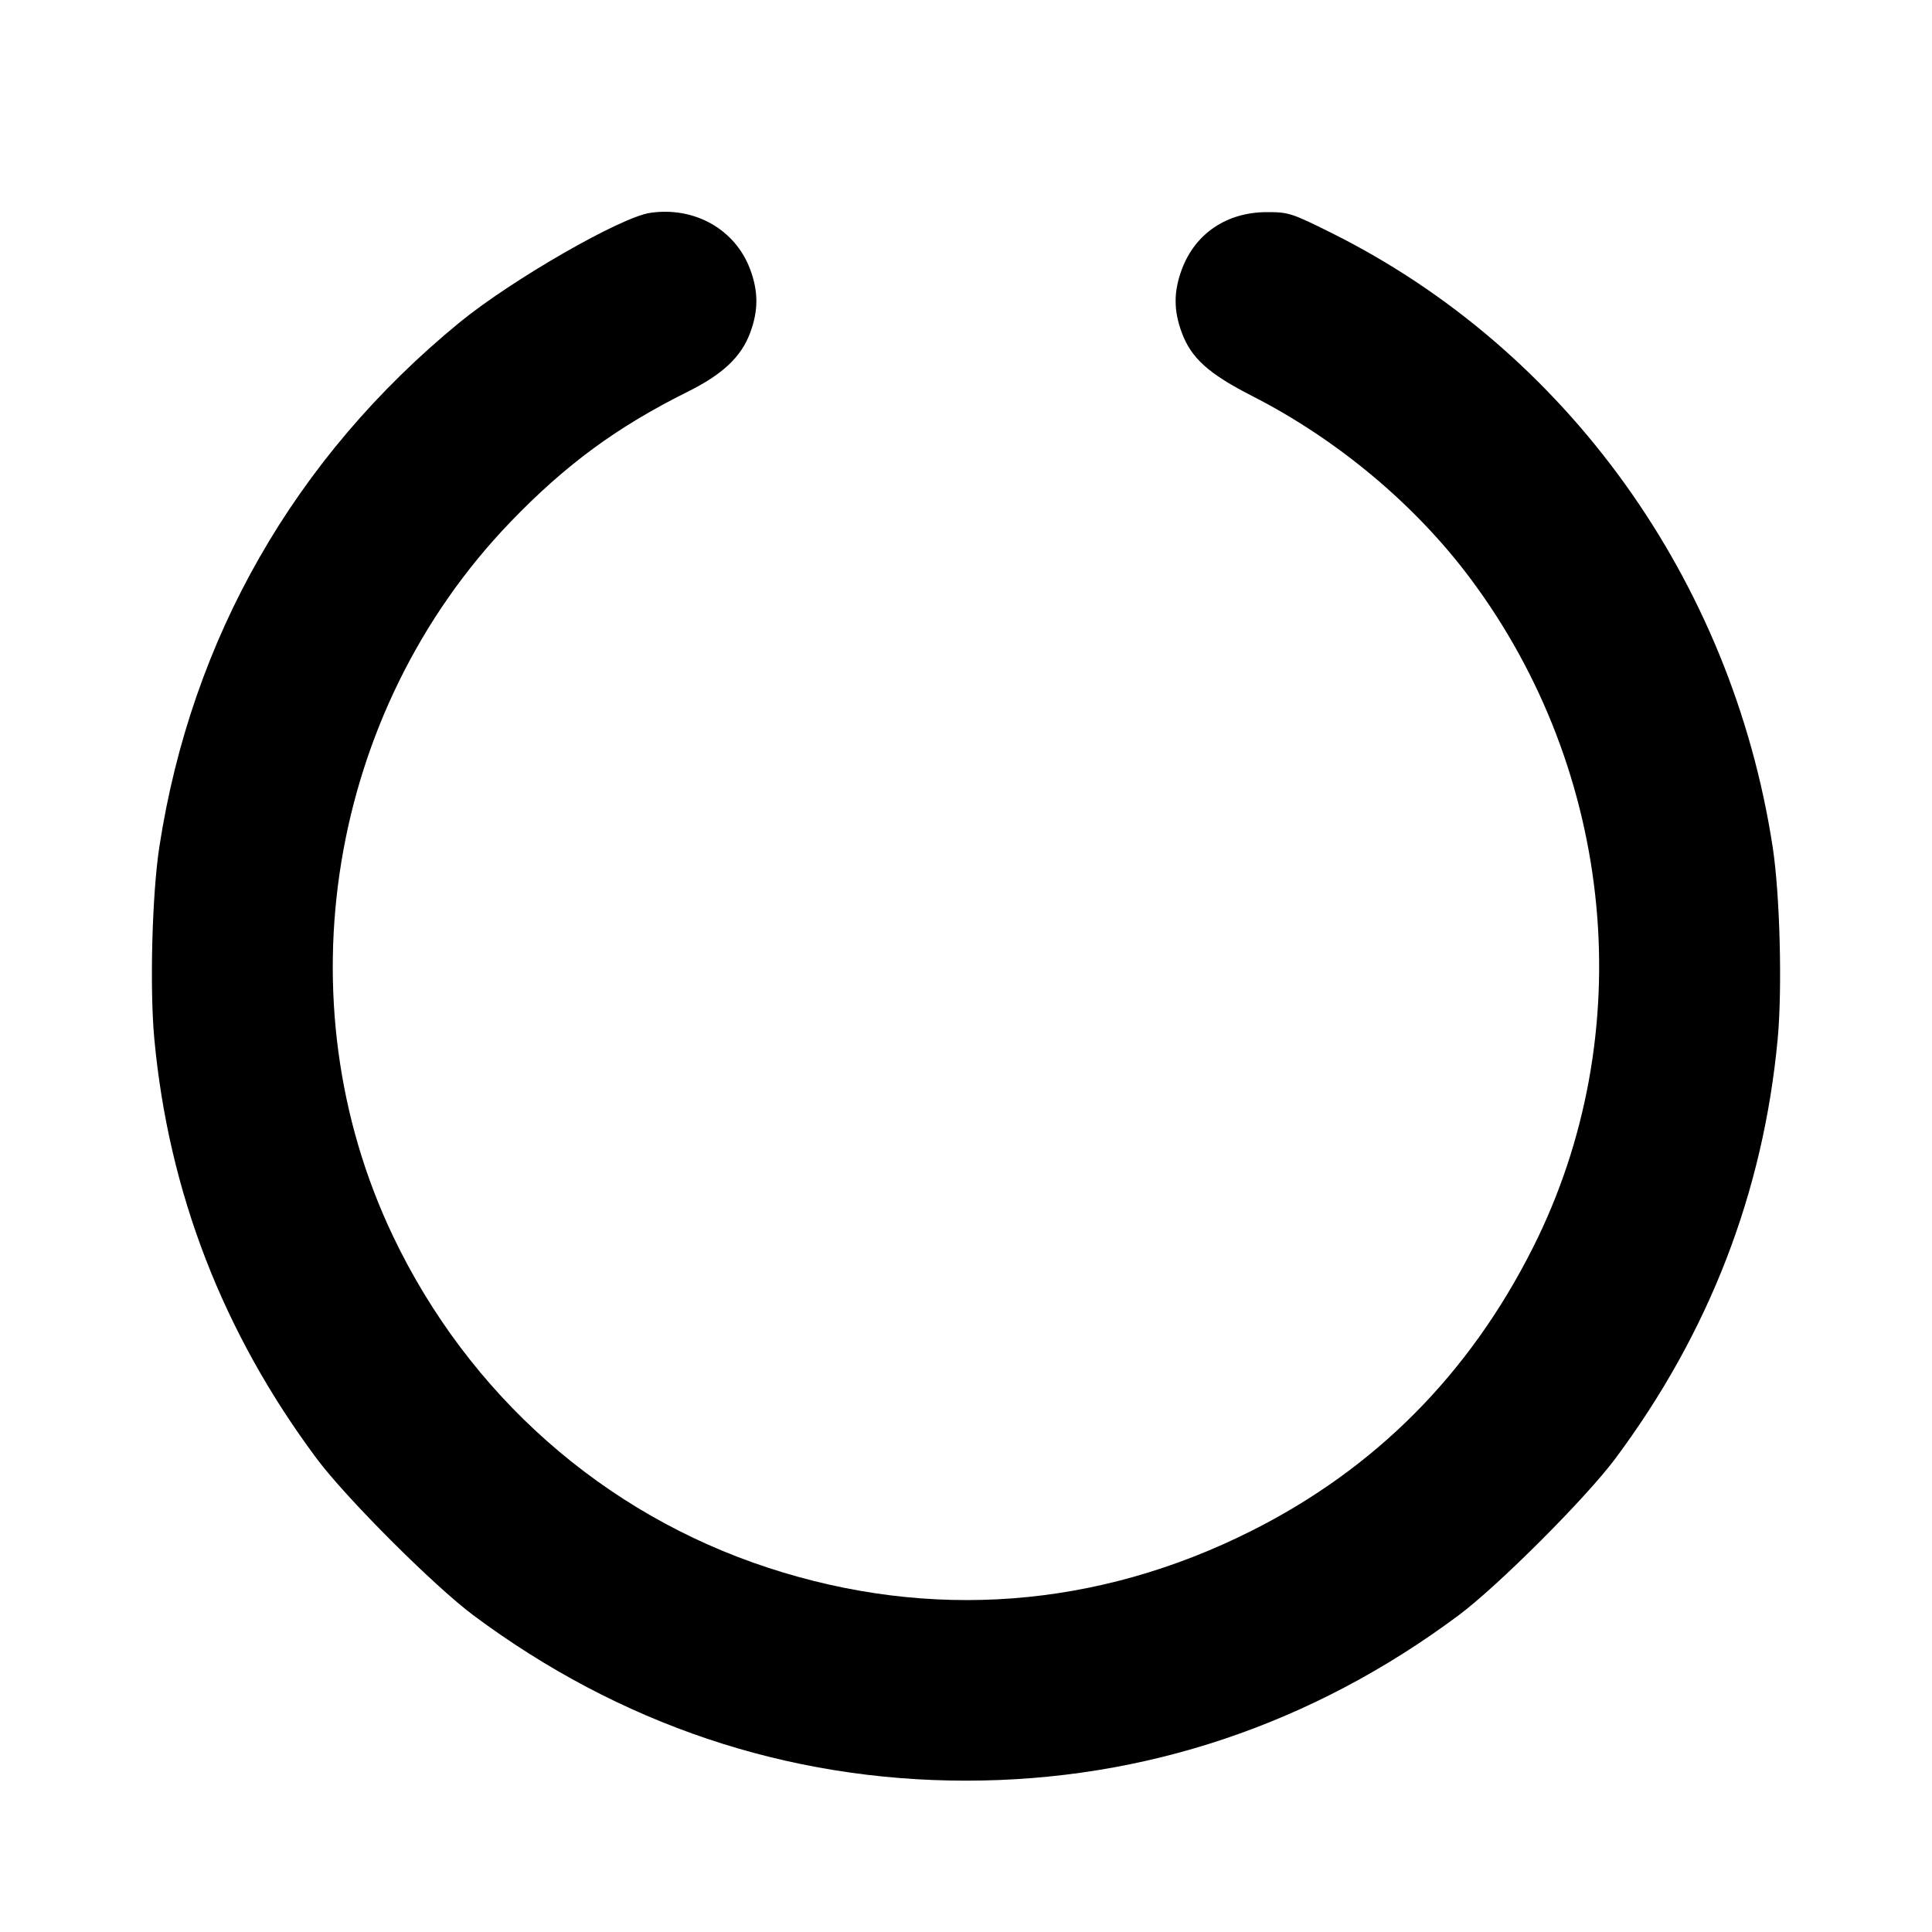 <svg fill="currentColor" viewBox="0 0 256 256" xmlns="http://www.w3.org/2000/svg"><path d="M86.132 28.208 C 82.212 28.790,67.752 37.108,60.888 42.731 C 39.091 60.587,25.358 84.577,21.114 112.213 C 20.150 118.490,19.823 130.957,20.447 137.654 C 22.343 158.001,29.542 176.606,41.969 193.280 C 45.857 198.497,57.503 210.143,62.720 214.031 C 82.118 228.489,104.332 235.947,128.000 235.947 C 151.668 235.947,173.882 228.489,193.280 214.031 C 198.497 210.143,210.143 198.497,214.031 193.280 C 226.458 176.606,233.657 158.001,235.553 137.654 C 236.177 130.957,235.850 118.490,234.886 112.213 C 229.456 76.856,207.551 46.371,176.437 30.868 C 171.139 28.229,170.737 28.100,167.826 28.109 C 162.547 28.126,158.378 30.937,156.605 35.675 C 155.500 38.629,155.500 41.158,156.606 44.113 C 157.863 47.472,160.160 49.533,165.935 52.481 C 177.175 58.217,187.471 66.820,194.780 76.584 C 214.081 102.368,217.344 137.102,203.115 165.333 C 194.656 182.119,182.217 194.620,165.760 202.878 C 145.366 213.110,123.312 214.786,101.789 207.739 C 79.932 200.582,62.108 184.822,52.069 163.778 C 37.208 132.622,43.520 94.236,67.623 69.178 C 74.924 61.587,81.759 56.563,91.114 51.912 C 95.765 49.599,98.200 47.305,99.394 44.113 C 100.500 41.158,100.500 38.629,99.395 35.675 C 97.412 30.375,92.014 27.336,86.132 28.208 " stroke="none" fill-rule="evenodd"></path></svg>